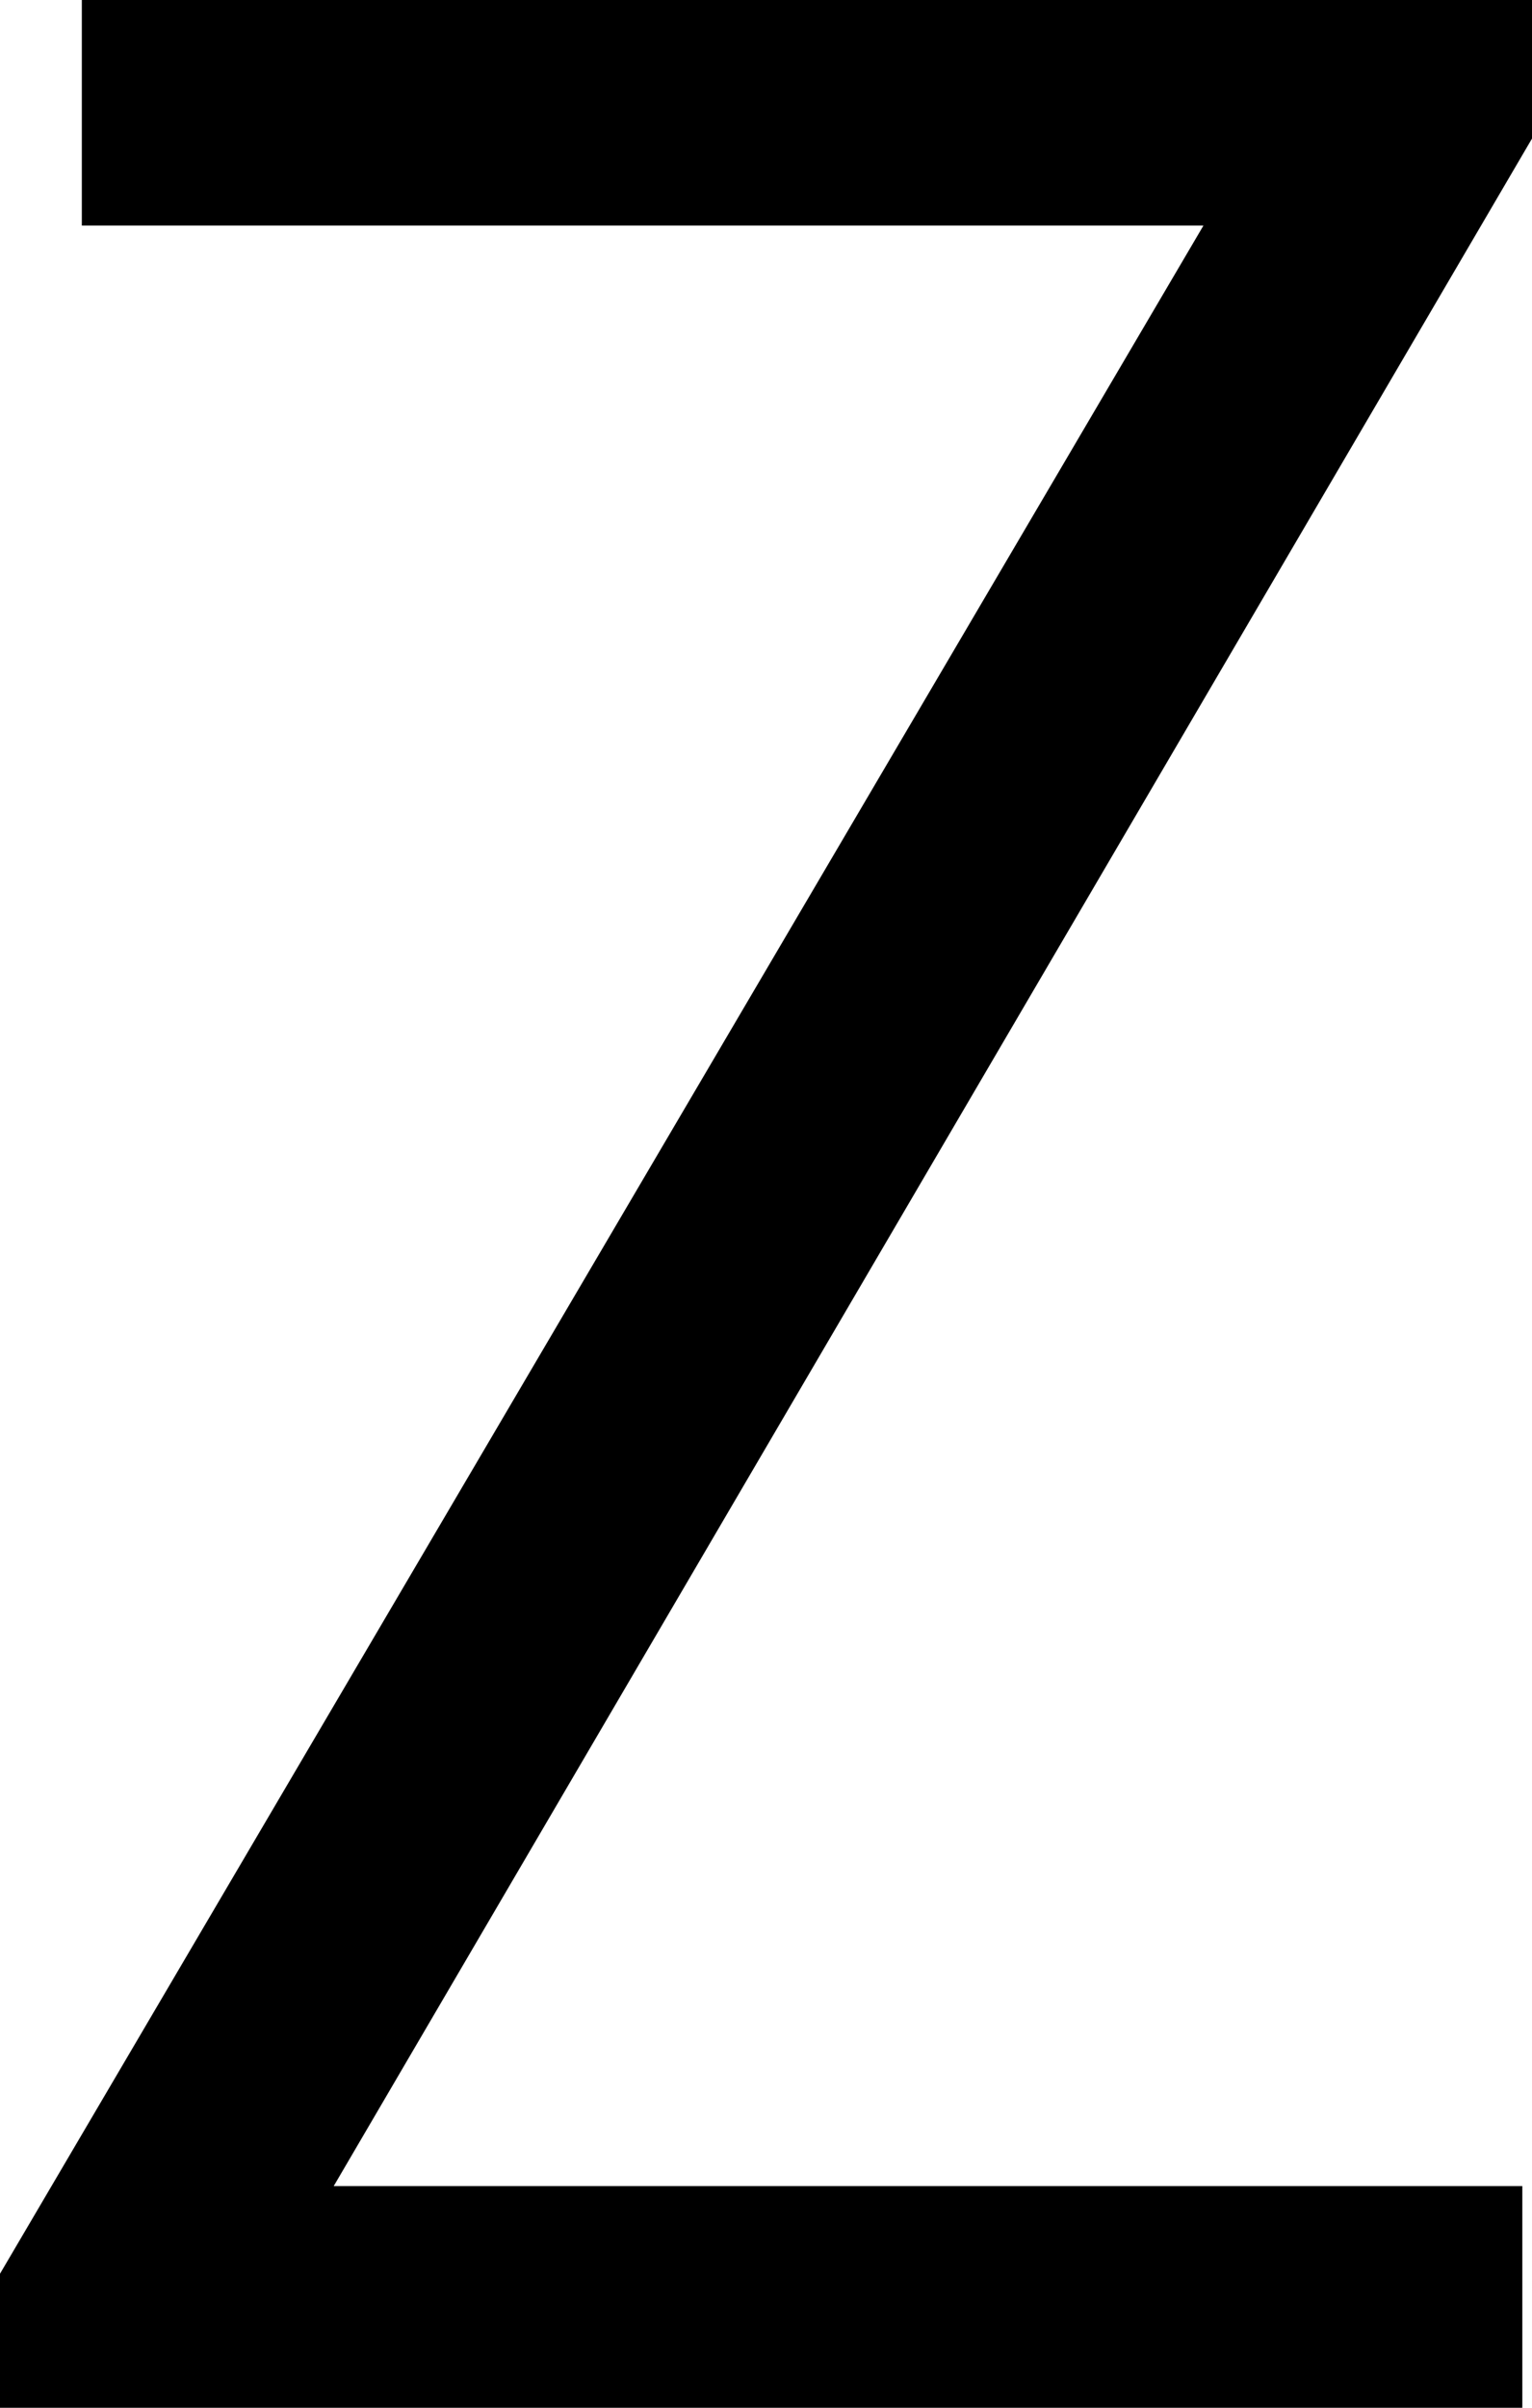 <svg xmlns="http://www.w3.org/2000/svg" preserveAspectRatio="none" viewBox="0 11.47 23.78 37.36" data-asc="0.9765625" width="23.78" height="37.36"><defs/><g fill="#000000"><g transform="translate(0, 0)"><path d="M0 46.75L18.68 14.97L1.27 14.97L1.27 11.47L23.78 11.47L23.78 13.62L5.18 45.39L23.63 45.39L23.63 48.83L0 48.83L0 46.75Z"/></g></g></svg>